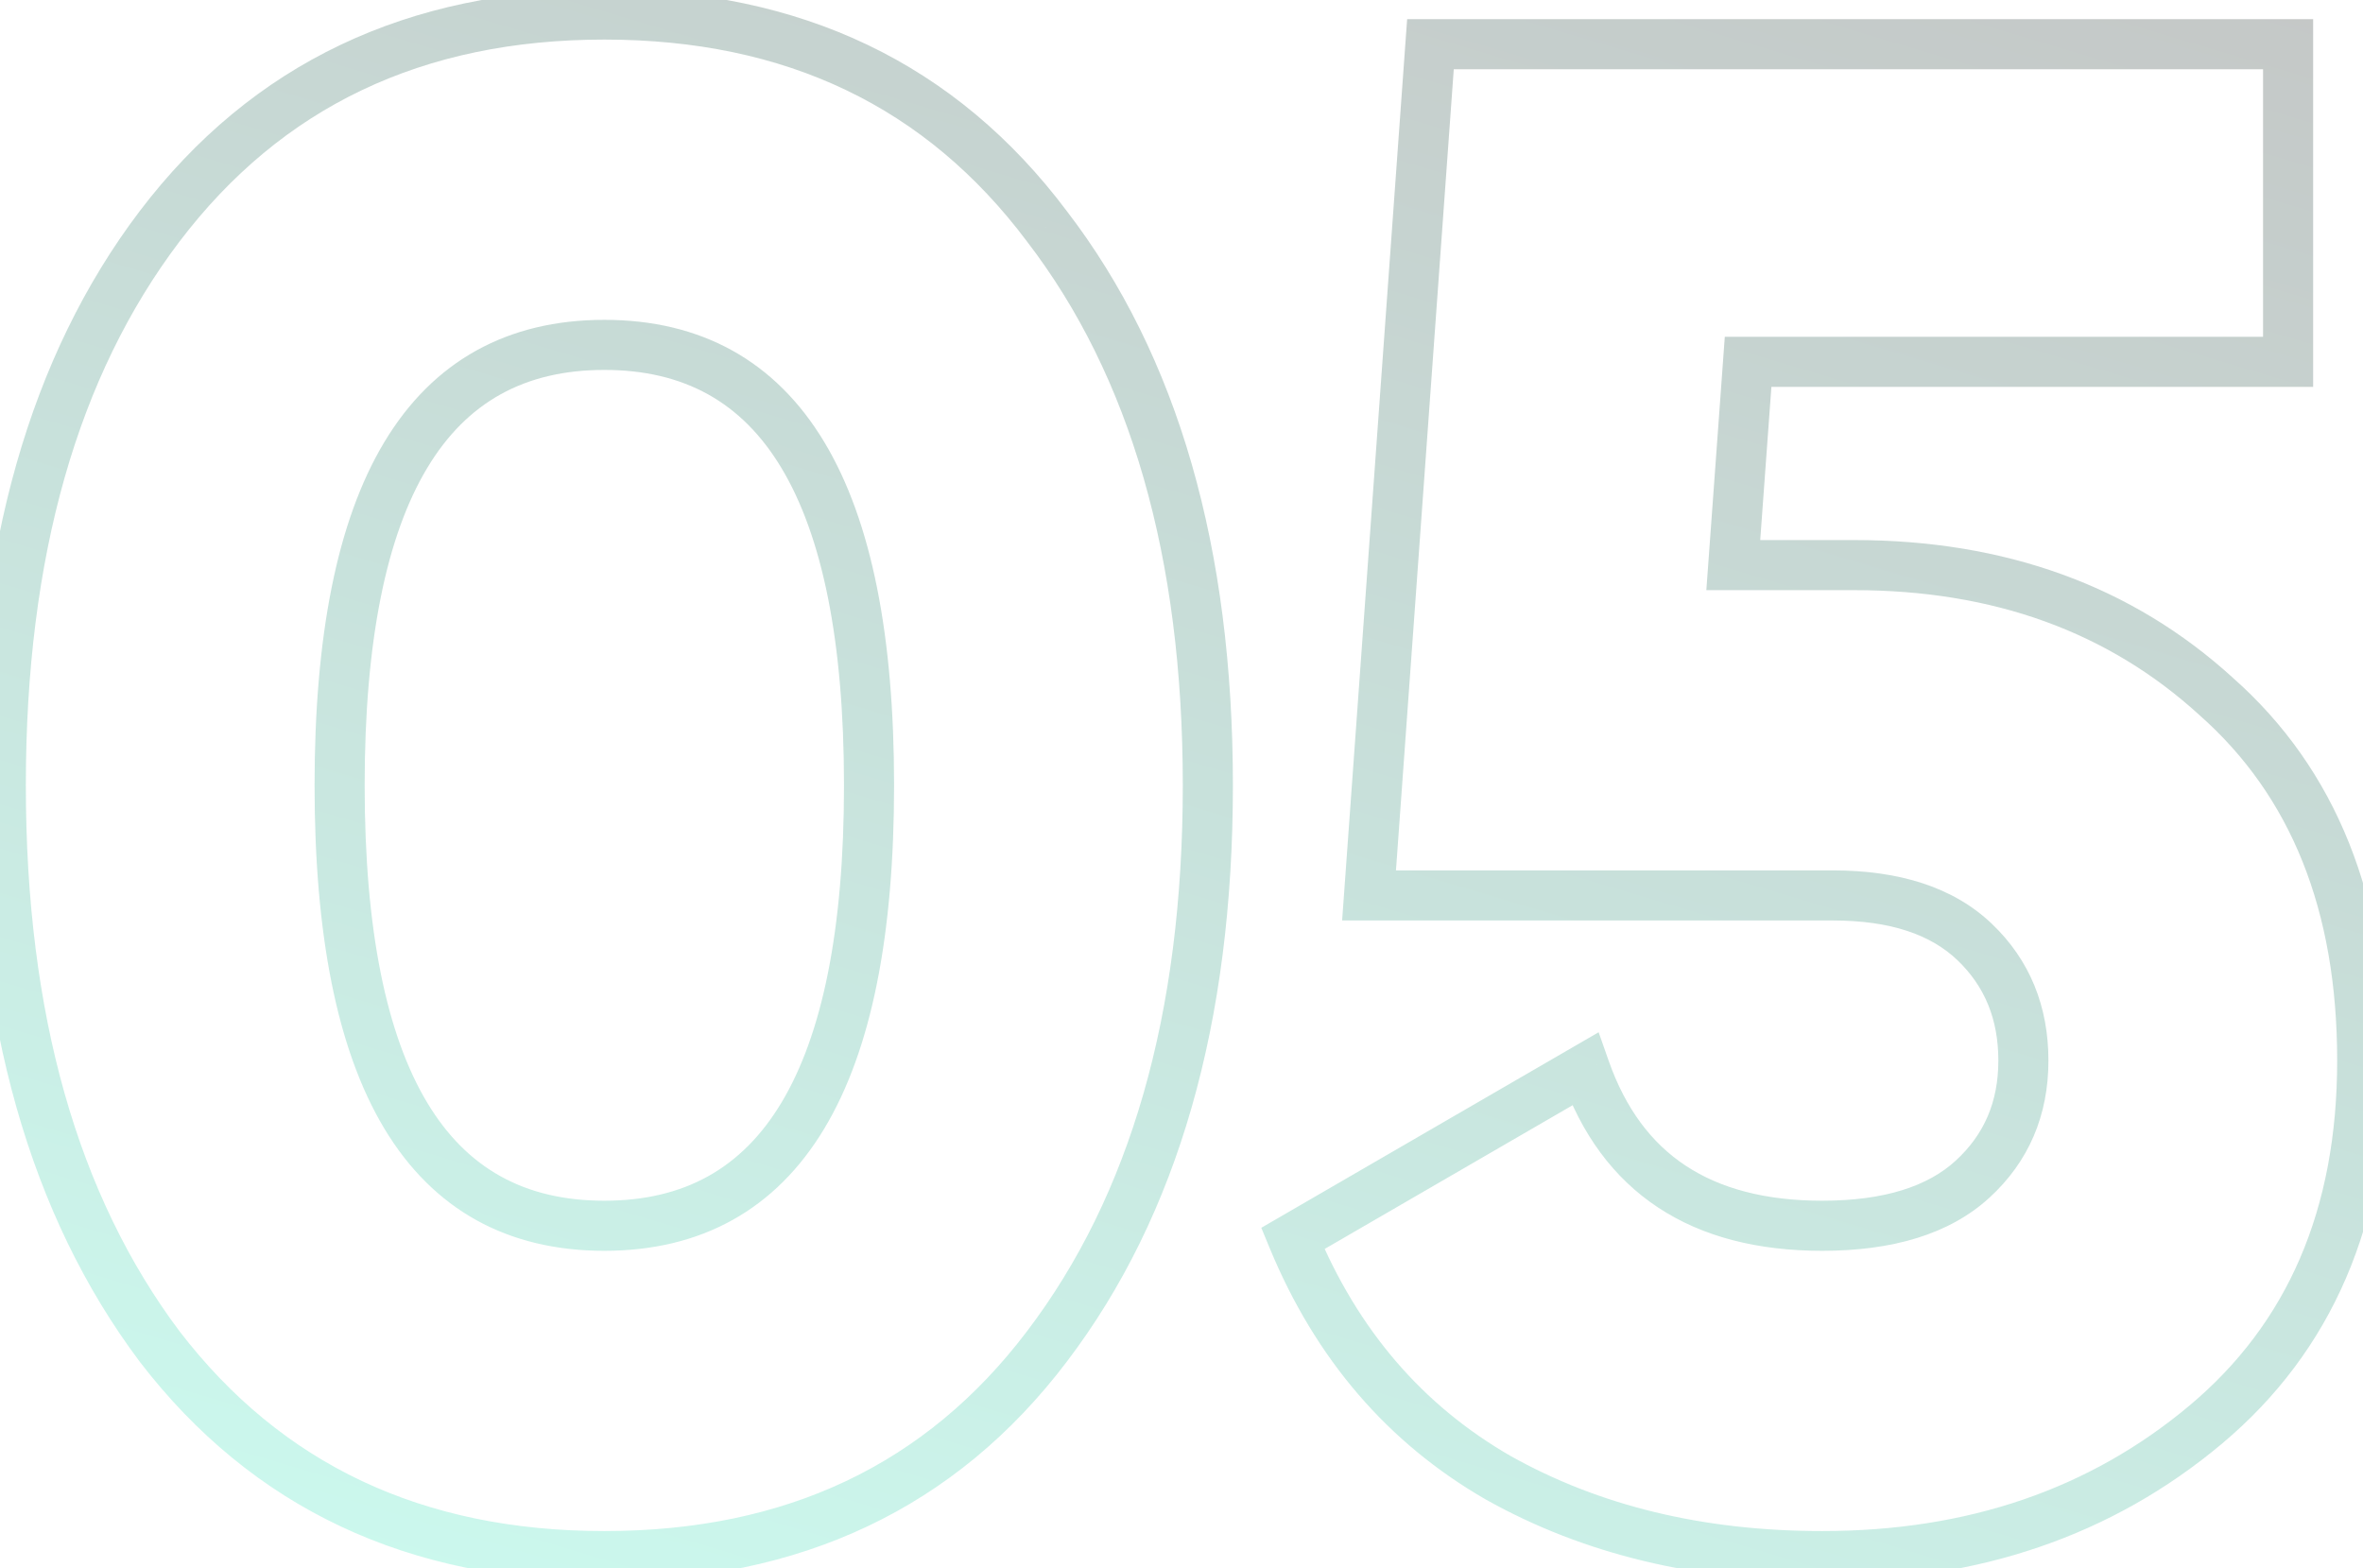 <svg width="113" height="75" viewBox="0 0 113 75" fill="none" xmlns="http://www.w3.org/2000/svg">
<path d="M50.064 64.392L49.11 63.668L49.109 63.669L50.064 64.392ZM7.633 64.392L6.675 65.111L6.683 65.122L7.633 64.392ZM7.633 10.822L6.679 10.098L6.678 10.099L7.633 10.822ZM50.064 10.822L49.106 11.541L49.114 11.552L50.064 10.822ZM49.109 63.669C44.292 70.028 37.605 73.22 28.899 73.22V75.615C38.286 75.615 45.709 72.124 51.019 65.115L49.109 63.669ZM28.899 73.22C20.193 73.22 13.469 70.027 8.583 63.663L6.683 65.122C12.059 72.125 19.512 75.615 28.899 75.615V73.22ZM8.591 63.674C3.726 57.188 1.236 48.52 1.236 37.557H-1.16C-1.16 48.873 1.413 58.095 6.675 65.111L8.591 63.674ZM1.236 37.557C1.236 26.593 3.727 17.962 8.588 11.545L6.678 10.099C1.413 17.05 -1.16 26.242 -1.16 37.557H1.236ZM8.587 11.547C13.474 5.116 20.198 1.893 28.899 1.893V-0.502C19.507 -0.502 12.054 3.026 6.679 10.098L8.587 11.547ZM28.899 1.893C37.6 1.893 44.287 5.116 49.106 11.541L51.022 10.104C45.714 3.027 38.291 -0.502 28.899 -0.502V1.893ZM49.114 11.552C54.039 17.967 56.562 26.596 56.562 37.557H58.958C58.958 26.238 56.35 17.044 51.014 10.093L49.114 11.552ZM56.562 37.557C56.562 48.516 54.039 57.182 49.11 63.668L51.017 65.117C56.35 58.1 58.958 48.876 58.958 37.557H56.562ZM15.043 37.557C15.043 44.659 16.103 50.184 18.379 53.971C20.713 57.855 24.275 59.818 28.899 59.818V57.422C25.084 57.422 22.317 55.874 20.432 52.737C18.488 49.503 17.438 44.497 17.438 37.557H15.043ZM28.899 59.818C33.523 59.818 37.085 57.855 39.419 53.971C41.695 50.184 42.755 44.659 42.755 37.557H40.36C40.36 44.497 39.31 49.503 37.366 52.737C35.481 55.874 32.714 57.422 28.899 57.422V59.818ZM42.755 37.557C42.755 30.455 41.695 24.929 39.419 21.142C37.085 17.258 33.523 15.296 28.899 15.296V17.691C32.714 17.691 35.481 19.239 37.366 22.376C39.31 25.61 40.36 30.616 40.36 37.557H42.755ZM28.899 15.296C24.275 15.296 20.713 17.258 18.379 21.142C16.103 24.929 15.043 30.455 15.043 37.557H17.438C17.438 30.616 18.488 25.61 20.432 22.376C22.317 19.239 25.084 17.691 28.899 17.691V15.296ZM105.975 33.303L105.168 34.188L105.175 34.195L105.182 34.201L105.975 33.303ZM105.469 68.139L106.238 69.057L105.469 68.139ZM71.645 70.671L71.048 71.709L71.06 71.716L71.645 70.671ZM61.823 59.228L61.222 58.192L60.316 58.717L60.716 59.685L61.823 59.228ZM75.797 51.126L76.927 50.729L76.448 49.365L75.197 50.09L75.797 51.126ZM94.329 56.392L95.138 57.275L94.329 56.392ZM94.43 45.05L95.258 44.185L94.43 45.05ZM65.468 42.822L64.274 42.736L64.181 44.02H65.468V42.822ZM68.405 2.113V0.916H67.291L67.21 2.027L68.405 2.113ZM109.418 2.113H110.616V0.916H109.418V2.113ZM109.418 17.303V18.501H110.616V17.303H109.418ZM83.595 17.303V16.106H82.481L82.4 17.216L83.595 17.303ZM82.886 27.025L81.692 26.938L81.598 28.223H82.886V27.025ZM88.658 28.223C95.352 28.223 100.825 30.228 105.168 34.188L106.782 32.418C101.944 28.007 95.872 25.827 88.658 25.827V28.223ZM105.182 34.201C109.53 38.045 111.765 43.494 111.765 50.721H114.16C114.16 42.961 111.736 36.798 106.768 32.406L105.182 34.201ZM111.765 50.721C111.765 57.849 109.384 63.296 104.699 67.221L106.238 69.057C111.545 64.611 114.16 58.447 114.16 50.721H111.765ZM104.699 67.221C99.943 71.206 94.114 73.22 87.139 73.22V75.615C94.612 75.615 101.003 73.443 106.238 69.057L104.699 67.221ZM87.139 73.22C81.44 73.22 76.483 72.01 72.231 69.626L71.06 71.716C75.72 74.328 81.092 75.615 87.139 75.615V73.22ZM72.243 69.633C68.032 67.208 64.928 63.606 62.929 58.77L60.716 59.685C62.903 64.976 66.347 69.002 71.048 71.709L72.243 69.633ZM62.423 60.264L76.398 52.163L75.197 50.09L61.222 58.192L62.423 60.264ZM74.668 51.523C75.617 54.225 77.145 56.33 79.289 57.746C81.424 59.156 84.067 59.818 87.139 59.818V57.422C84.406 57.422 82.256 56.835 80.61 55.747C78.973 54.666 77.734 53.024 76.927 50.729L74.668 51.523ZM87.139 59.818C90.48 59.818 93.216 59.037 95.138 57.275L93.52 55.509C92.201 56.718 90.144 57.422 87.139 57.422V59.818ZM95.138 57.275C97.018 55.552 97.957 53.336 97.957 50.721H95.562C95.562 52.698 94.881 54.262 93.52 55.509L95.138 57.275ZM97.957 50.721C97.957 48.124 97.065 45.913 95.258 44.185L93.603 45.916C94.902 47.158 95.562 48.728 95.562 50.721H97.957ZM95.258 44.185C93.409 42.416 90.805 41.625 87.646 41.625V44.02C90.427 44.02 92.346 44.714 93.603 45.916L95.258 44.185ZM87.646 41.625H65.468V44.02H87.646V41.625ZM66.663 42.909L69.6 2.199L67.21 2.027L64.274 42.736L66.663 42.909ZM68.405 3.311H109.418V0.916H68.405V3.311ZM108.22 2.113V17.303H110.616V2.113H108.22ZM109.418 16.106H83.595V18.501H109.418V16.106ZM82.4 17.216L81.692 26.938L84.081 27.112L84.79 17.39L82.4 17.216ZM82.886 28.223H88.658V25.827H82.886V28.223Z" fill="url(#paint0_linear_1_1622)" fill-opacity="0.23"/>
<defs>
<linearGradient id="paint0_linear_1_1622" x1="56.5" y1="-24" x2="19.132" y2="101.178" gradientUnits="userSpaceOnUse">
<stop/>
<stop offset="0.91" stop-color="#25FFCB"/>
<stop offset="1" stop-color="#3C4E49"/>
</linearGradient>
</defs>
</svg>
